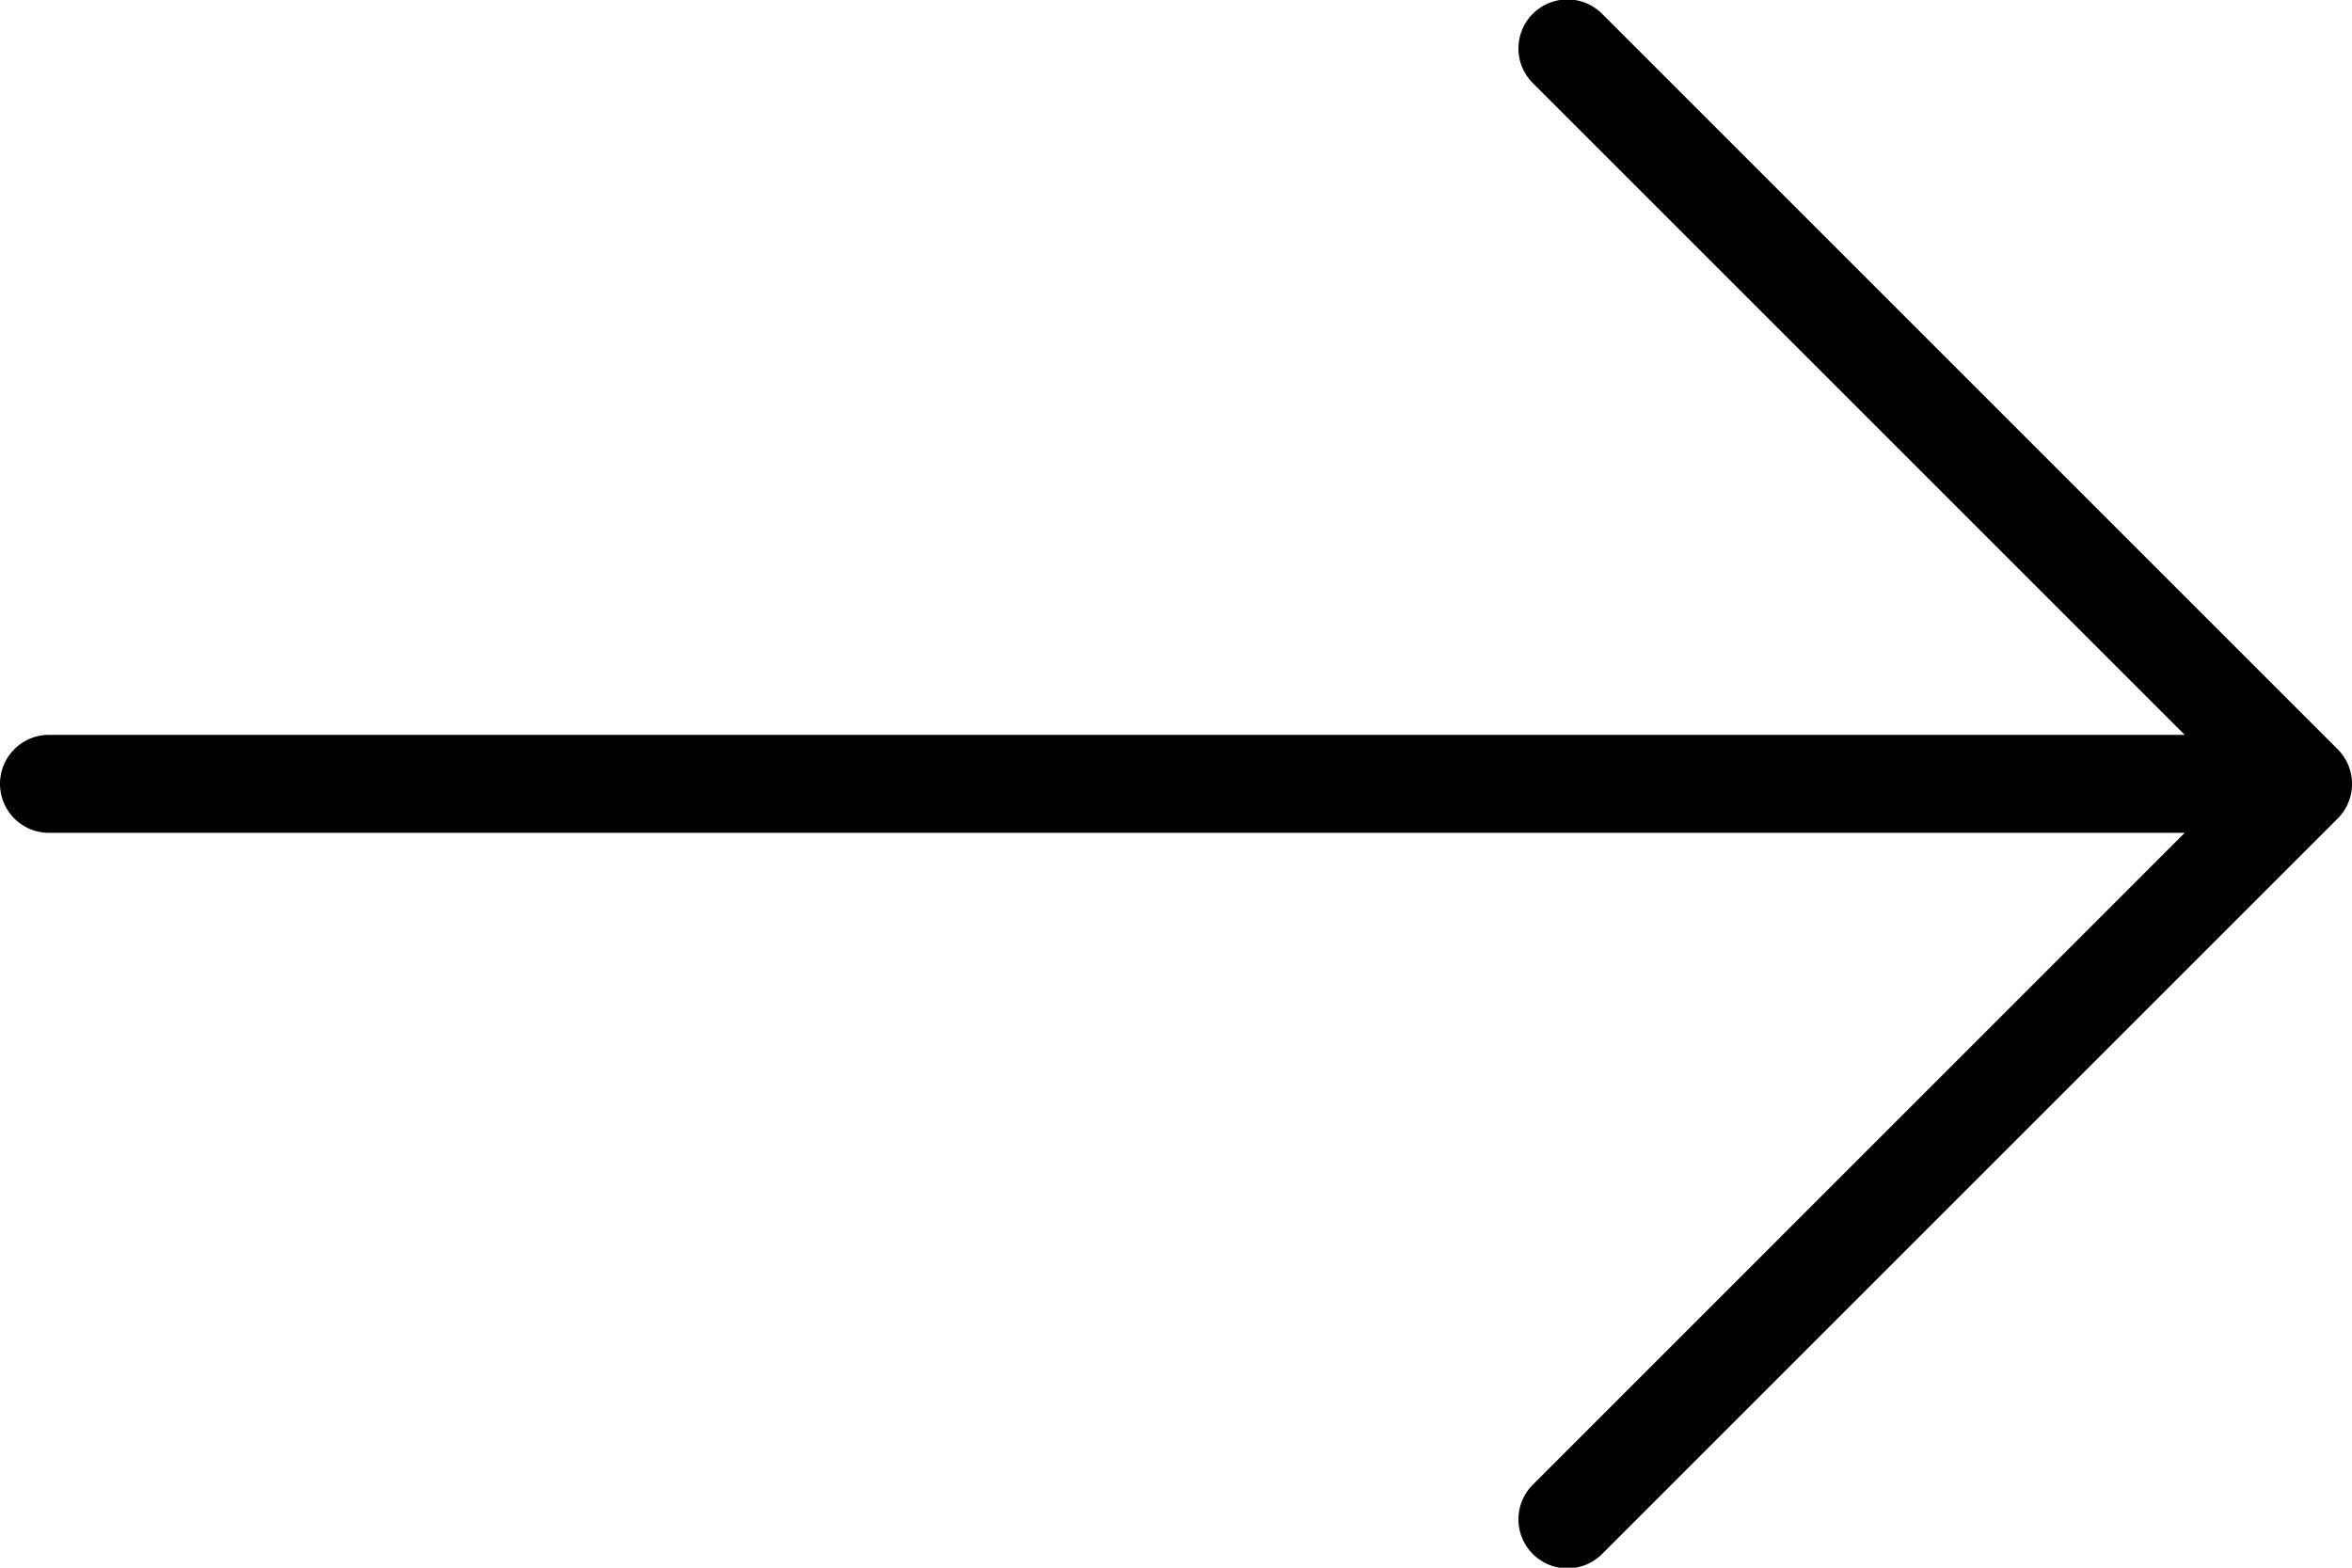 <svg width="24" height="16" xmlns="http://www.w3.org/2000/svg"><path d="M23.854 7.647l-7.5-7.5a.5.5 0 10-.707.707L22.293 7.5H.5a.5.5 0 100 1h21.793l-6.646 6.647a.5.5 0 10.707.707l7.5-7.5a.5.5 0 000-.707z"/></svg>